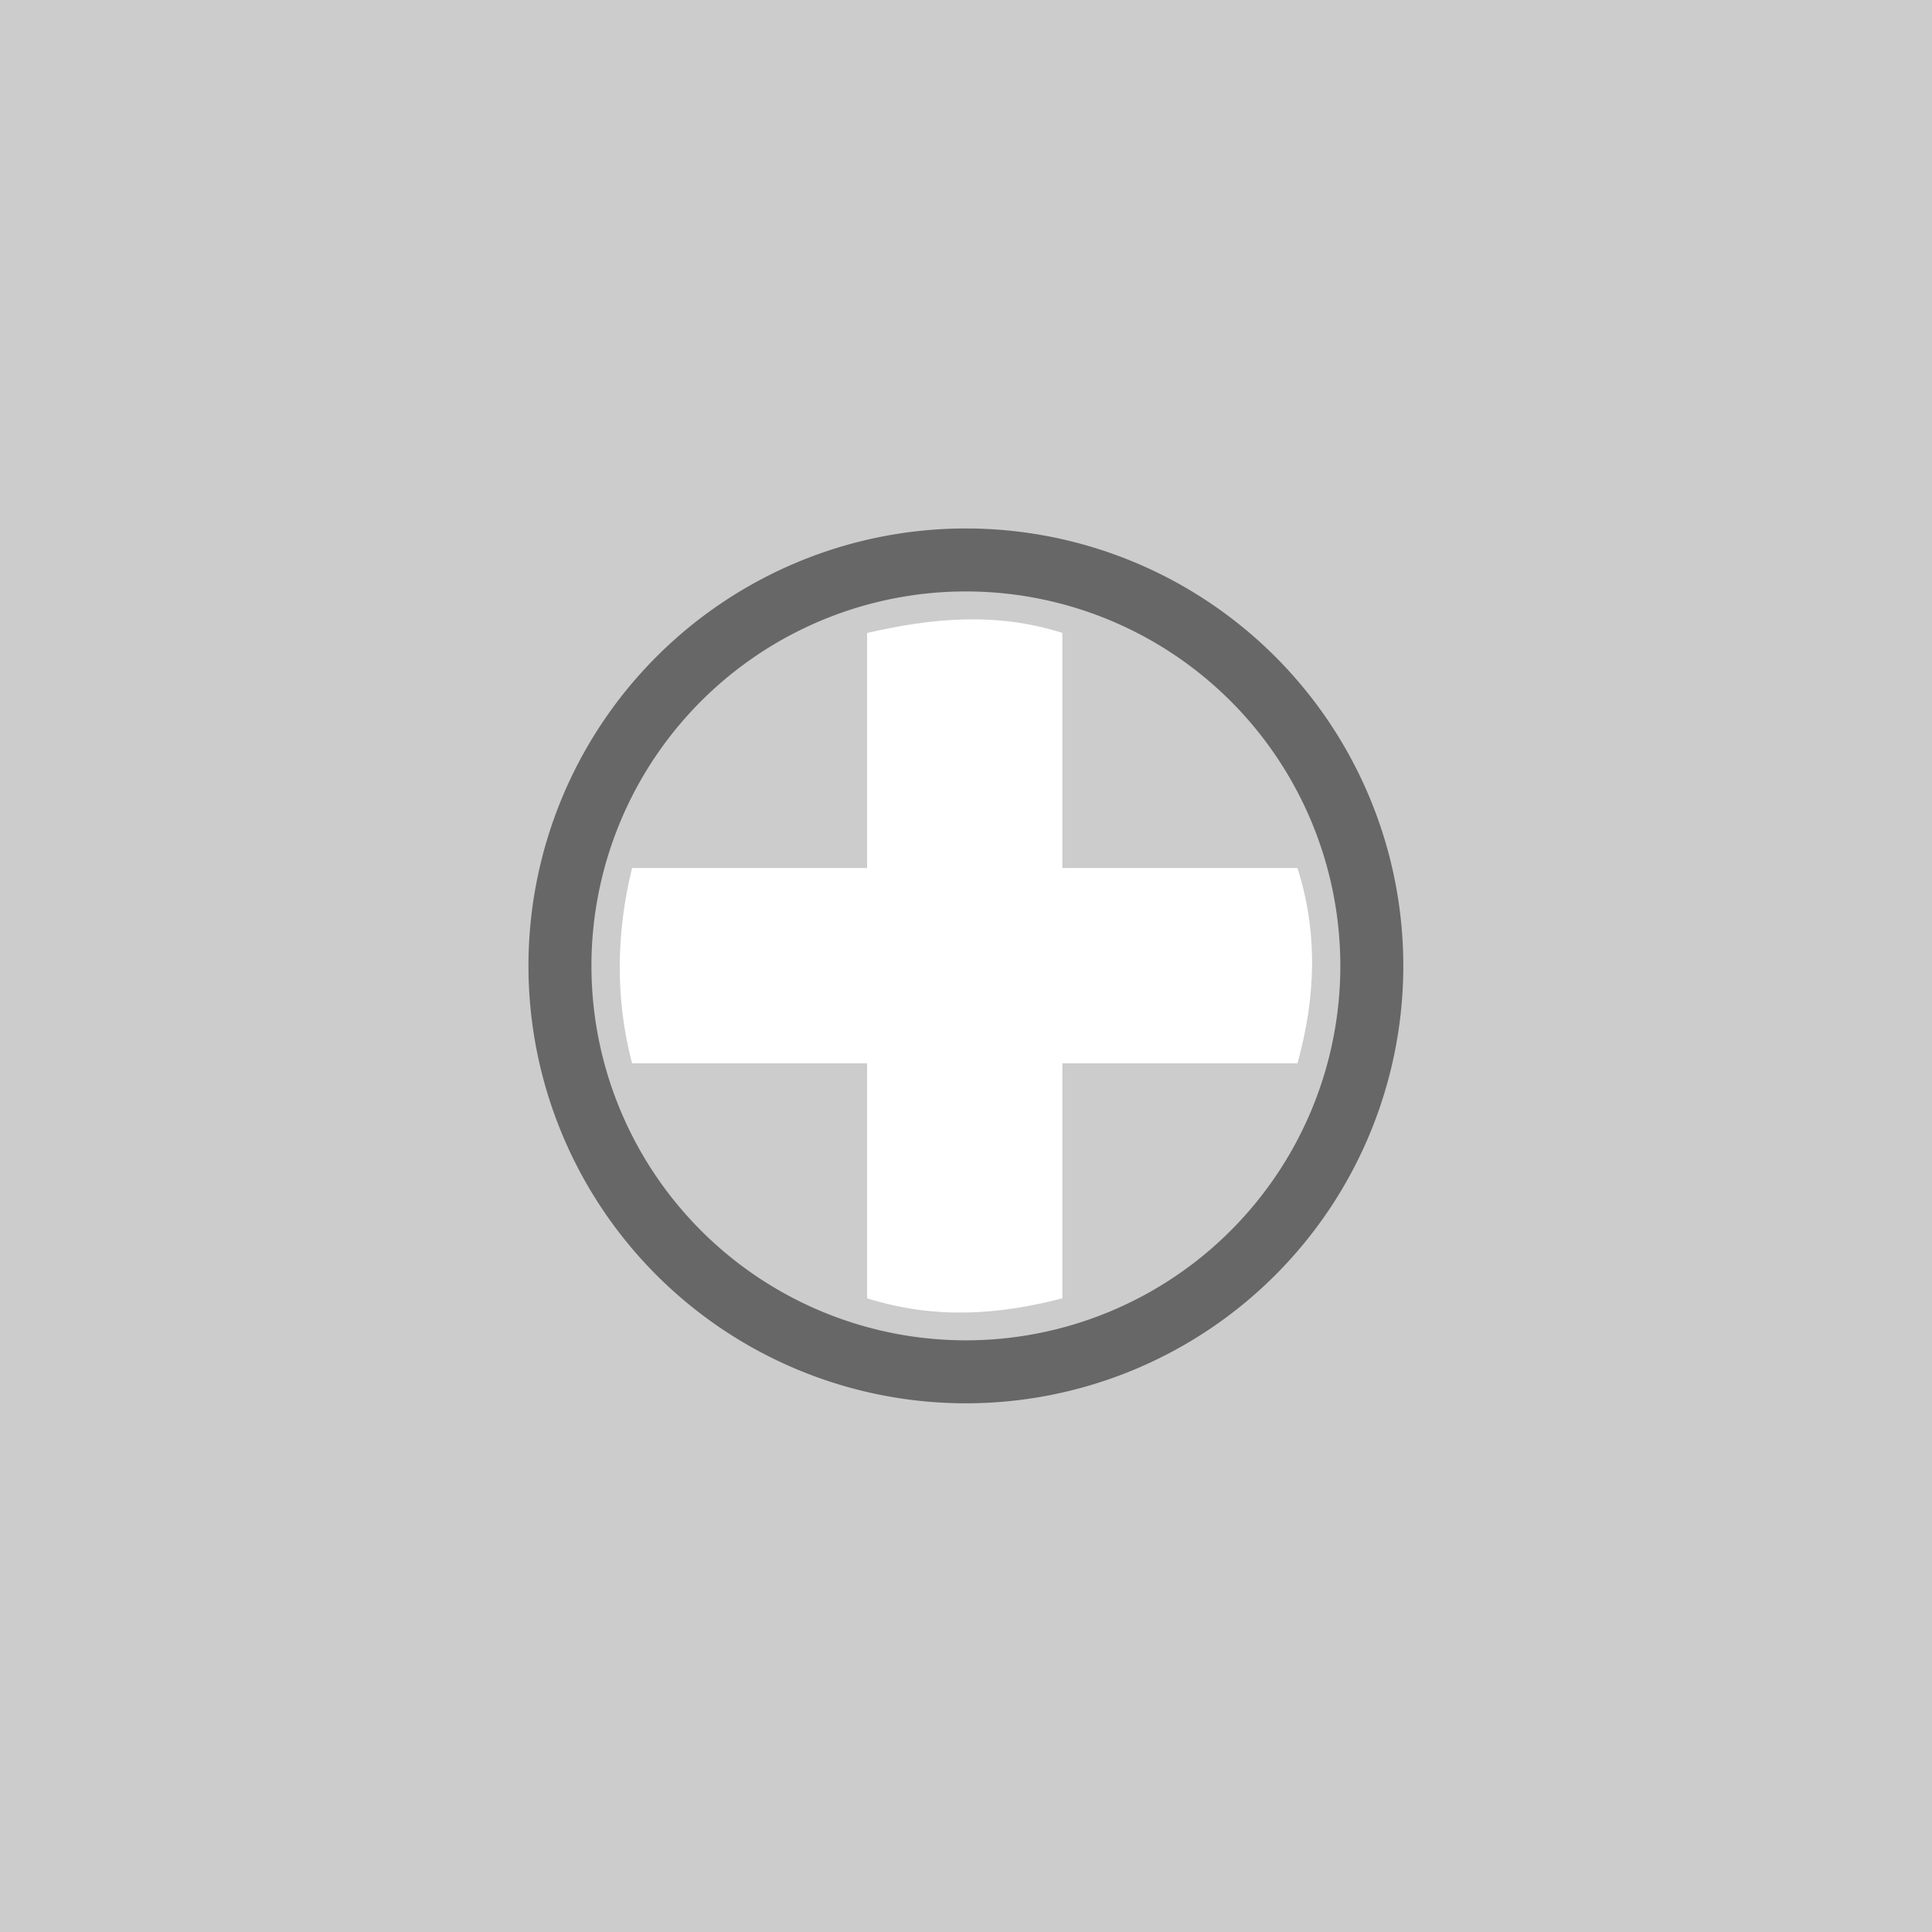 <?xml version="1.0" encoding="UTF-8" standalone="no"?>
<svg
   xmlns:dc="http://purl.org/dc/elements/1.1/"
   xmlns:cc="http://creativecommons.org/ns#"
   xmlns:rdf="http://www.w3.org/1999/02/22-rdf-syntax-ns#"
   xmlns:svg="http://www.w3.org/2000/svg"
   xmlns="http://www.w3.org/2000/svg"
   xmlns:sodipodi="http://sodipodi.sourceforge.net/DTD/sodipodi-0.dtd"
   xmlns:inkscape="http://www.inkscape.org/namespaces/inkscape"
   inkscape:export-ydpi="96"
   inkscape:export-xdpi="96"
   inkscape:export-filename="D:\Calcatz\Icon Pack\Adventure Narative Inspired by Arrival\GUI\Navigation Buttons\Xbox\Dark\png\dpad_all.png"
   sodipodi:docname="dpad_all.svg"
   inkscape:version="1.0 (4035a4fb49, 2020-05-01)"
   id="svg4860"
   version="1.1"
   viewBox="0 0 8.467 8.467"
   height="32"
   width="32">
  <defs
     id="defs4854" />
  <sodipodi:namedview
     inkscape:window-maximized="1"
     inkscape:window-y="-8"
     inkscape:window-x="-8"
     inkscape:window-height="705"
     inkscape:window-width="1366"
     fit-margin-bottom="0"
     fit-margin-right="0"
     fit-margin-left="0"
     fit-margin-top="0"
     showgrid="false"
     inkscape:document-rotation="0"
     inkscape:current-layer="layer1"
     inkscape:document-units="mm"
     inkscape:cy="146.97207"
     inkscape:cx="127.95777"
     inkscape:zoom="0.61695969"
     inkscape:pageshadow="2"
     inkscape:pageopacity="0.0"
     borderopacity="1.0"
     bordercolor="#666666"
     pagecolor="#ffffff"
     id="base"
     units="px" />
  <g
     transform="translate(-116.4,-170.803)"
     id="layer1"
     inkscape:groupmode="layer"
     inkscape:label="Layer 1">
    <rect
       y="170.803"
       x="116.4"
       height="8.467"
       width="8.467"
       id="rect832"
       style="fill:#cccccc;fill-opacity:1;stroke-width:0.57;stroke-linecap:round;paint-order:fill markers stroke" />
    <path
       id="rect3668"
       style="fill:#ffffff;fill-opacity:1;stroke:none;stroke-width:0.276;stroke-linecap:round;stroke-miterlimit:4;stroke-dasharray:none;stroke-opacity:1;paint-order:markers stroke fill"
       d="m 120.2,173.577 v 1.03 h -1.03 c -0.07,0.287 -0.074,0.573 0,0.856 h 1.03 v 1.03 c 0.308,0.096 0.587,0.069 0.856,0 v -1.03 h 1.03 c 0.081,-0.289 0.09,-0.575 0,-0.856 h -1.03 v -1.03 c -0.29,-0.093 -0.574,-0.065 -0.856,0 z"
       sodipodi:nodetypes="ccccccccccccc" />
    <path
       d="m 122.412,175.036 a 1.779,1.779 0 0 1 -1.779,1.779 1.779,1.779 0 0 1 -1.779,-1.779 1.779,1.779 0 0 1 1.779,-1.779 1.779,1.779 0 0 1 1.779,1.779"
       style="fill:none;fill-opacity:1;stroke:#676767;stroke-width:0.276;stroke-linecap:round;stroke-miterlimit:4;stroke-dasharray:none;stroke-dashoffset:0;stroke-opacity:1;paint-order:fill markers stroke"
       id="circle3677" />
    <rect
       inkscape:export-ydpi="96"
       inkscape:export-xdpi="96"
       inkscape:export-filename="D:\Calcatz\Icon Pack\Adventure Narative Inspired by Arrival\GUI\Navigation Buttons\Xbox\Dark\png\64px\dpad_all.png"
       style="fill:#cccccc;fill-opacity:1;stroke-width:1.141;stroke-linecap:round;paint-order:fill markers stroke"
       id="rect834"
       width="16.933"
       height="16.933"
       x="126.37"
       y="170.803" />
    <path
       sodipodi:nodetypes="ccccccccccccc"
       d="m 133.971,176.35 v 2.061 h -2.061 c -0.141,0.574 -0.147,1.146 0,1.713 h 2.061 v 2.061 c 0.616,0.192 1.174,0.137 1.713,0 v -2.061 h 2.06 c 0.163,-0.578 0.18,-1.15 0,-1.713 h -2.06 v -2.061 c -0.58,-0.187 -1.148,-0.131 -1.713,0 z"
       style="fill:#ffffff;fill-opacity:1;stroke:none;stroke-width:0.552;stroke-linecap:round;stroke-miterlimit:4;stroke-dasharray:none;stroke-opacity:1;paint-order:markers stroke fill"
       id="path836" />
    <path
       id="path838"
       style="fill:none;fill-opacity:1;stroke:#676767;stroke-width:0.552;stroke-linecap:round;stroke-miterlimit:4;stroke-dasharray:none;stroke-dashoffset:0;stroke-opacity:1;paint-order:fill markers stroke"
       d="m 138.396,179.27 a 3.559,3.559 0 0 1 -3.559,3.559 3.559,3.559 0 0 1 -3.559,-3.559 3.559,3.559 0 0 1 3.559,-3.559 3.559,3.559 0 0 1 3.559,3.559" />
    <rect
       inkscape:export-ydpi="96"
       inkscape:export-xdpi="96"
       inkscape:export-filename="D:\Calcatz\Icon Pack\Adventure Narative Inspired by Arrival\GUI\Navigation Buttons\Xbox\Dark\png\128px\dpad_all.png"
       y="170.803"
       x="145.562"
       height="33.867"
       width="33.867"
       id="rect840"
       style="fill:#cccccc;fill-opacity:1;stroke-width:2.281;stroke-linecap:round;paint-order:fill markers stroke" />
    <path
       id="path842"
       style="fill:#ffffff;fill-opacity:1;stroke:none;stroke-width:1.104;stroke-linecap:round;stroke-miterlimit:4;stroke-dasharray:none;stroke-opacity:1;paint-order:markers stroke fill"
       d="m 160.763,181.898 v 4.122 h -4.122 c -0.282,1.149 -0.295,2.292 0,3.425 h 4.122 v 4.122 c 1.231,0.383 2.347,0.274 3.425,0 v -4.122 h 4.12 c 0.326,-1.156 0.36,-2.3 0,-3.425 h -4.12 v -4.122 c -1.16,-0.373 -2.296,-0.262 -3.425,0 z"
       sodipodi:nodetypes="ccccccccccccc" />
    <path
       d="m 169.612,187.736 a 7.117,7.117 0 0 1 -7.117,7.117 7.117,7.117 0 0 1 -7.117,-7.117 7.117,7.117 0 0 1 7.117,-7.117 7.117,7.117 0 0 1 7.117,7.117"
       style="fill:none;fill-opacity:1;stroke:#676767;stroke-width:1.104;stroke-linecap:round;stroke-miterlimit:4;stroke-dasharray:none;stroke-dashoffset:0;stroke-opacity:1;paint-order:fill markers stroke"
       id="path844" />
    <rect
       inkscape:export-ydpi="96"
       inkscape:export-xdpi="96"
       inkscape:export-filename="D:\Calcatz\Icon Pack\Adventure Narative Inspired by Arrival\GUI\Navigation Buttons\Xbox\Dark\png\256px\dpad_all.png"
       style="fill:#cccccc;fill-opacity:1;stroke-width:4.563;stroke-linecap:round;paint-order:fill markers stroke"
       id="rect846"
       width="67.733"
       height="67.733"
       x="184.158"
       y="170.803" />
    <path
       sodipodi:nodetypes="ccccccccccccc"
       d="m 214.561,192.993 v 8.244 h -8.243 c -0.564,2.298 -0.59,4.583 0,6.85 h 8.243 v 8.243 c 2.462,0.766 4.695,0.549 6.85,0 v -8.243 h 8.239 c 0.651,-2.313 0.72,-4.6 0,-6.85 h -8.239 v -8.244 c -2.32,-0.746 -4.592,-0.523 -6.85,0 z"
       style="fill:#ffffff;fill-opacity:1;stroke:none;stroke-width:2.208;stroke-linecap:round;stroke-miterlimit:4;stroke-dasharray:none;stroke-opacity:1;paint-order:markers stroke fill"
       id="path848" />
    <path
       id="path850"
       style="fill:none;fill-opacity:1;stroke:#676767;stroke-width:2.208;stroke-linecap:round;stroke-miterlimit:4;stroke-dasharray:none;stroke-dashoffset:0;stroke-opacity:1;paint-order:fill markers stroke"
       d="m 232.259,204.669 a 14.234,14.234 0 0 1 -14.234,14.235 14.234,14.234 0 0 1 -14.234,-14.235 14.234,14.234 0 0 1 14.234,-14.234 14.234,14.234 0 0 1 14.234,14.234" />
  </g>
</svg>

